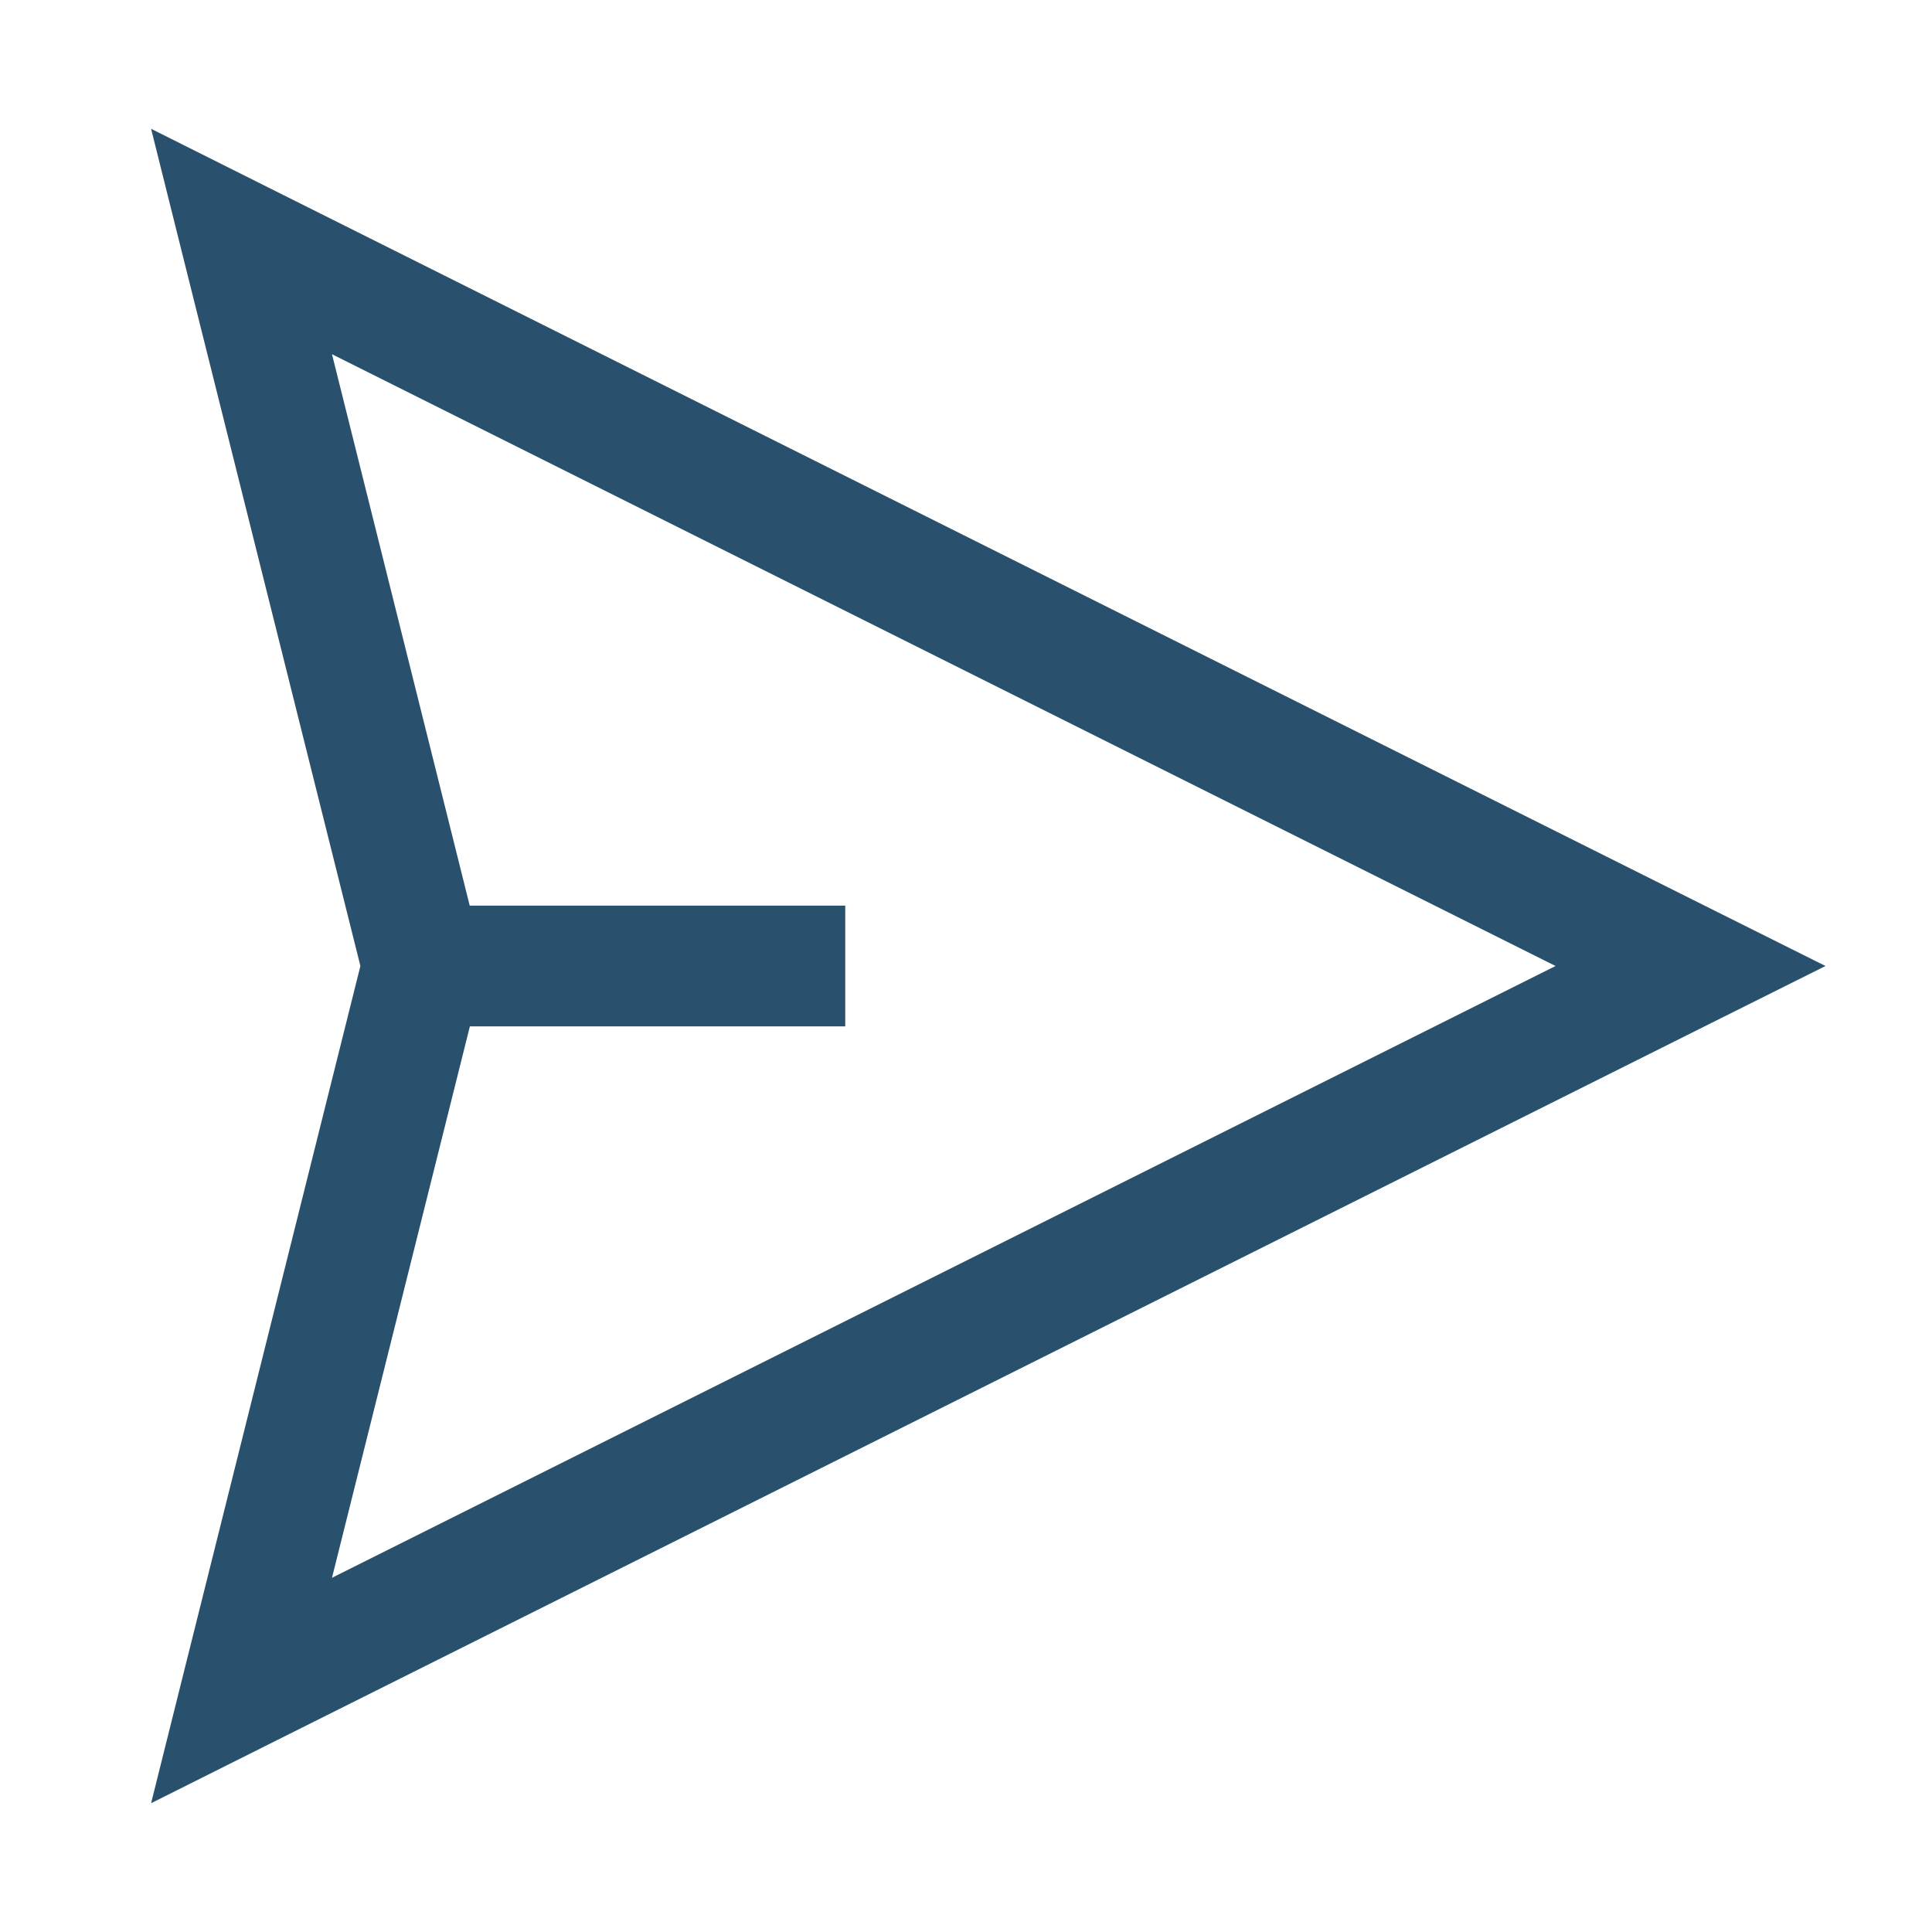 <?xml version="1.0" standalone="no"?>
<!DOCTYPE svg PUBLIC "-//W3C//DTD SVG 1.1//EN" "http://www.w3.org/Graphics/SVG/1.1/DTD/svg11.dtd">
<svg class="icon" style="width: 1em;height: 1em;vertical-align: middle;fill: currentColor;overflow: hidden;" viewBox="0 0 1024 1024" version="1.1" xmlns="http://www.w3.org/2000/svg"><path d="M142.293 99.413L80.085 68.267l16.853 67.499L191.019 512l-94.08 376.235-16.853 67.499 62.208-31.147 768-384 57.259-28.587-57.259-28.587-768-384z m106.667 380.587L175.957 187.733l648.533 324.267-648.533 324.267 73.088-292.267H448v-64H249.003z" fill="#29506C" /></svg>